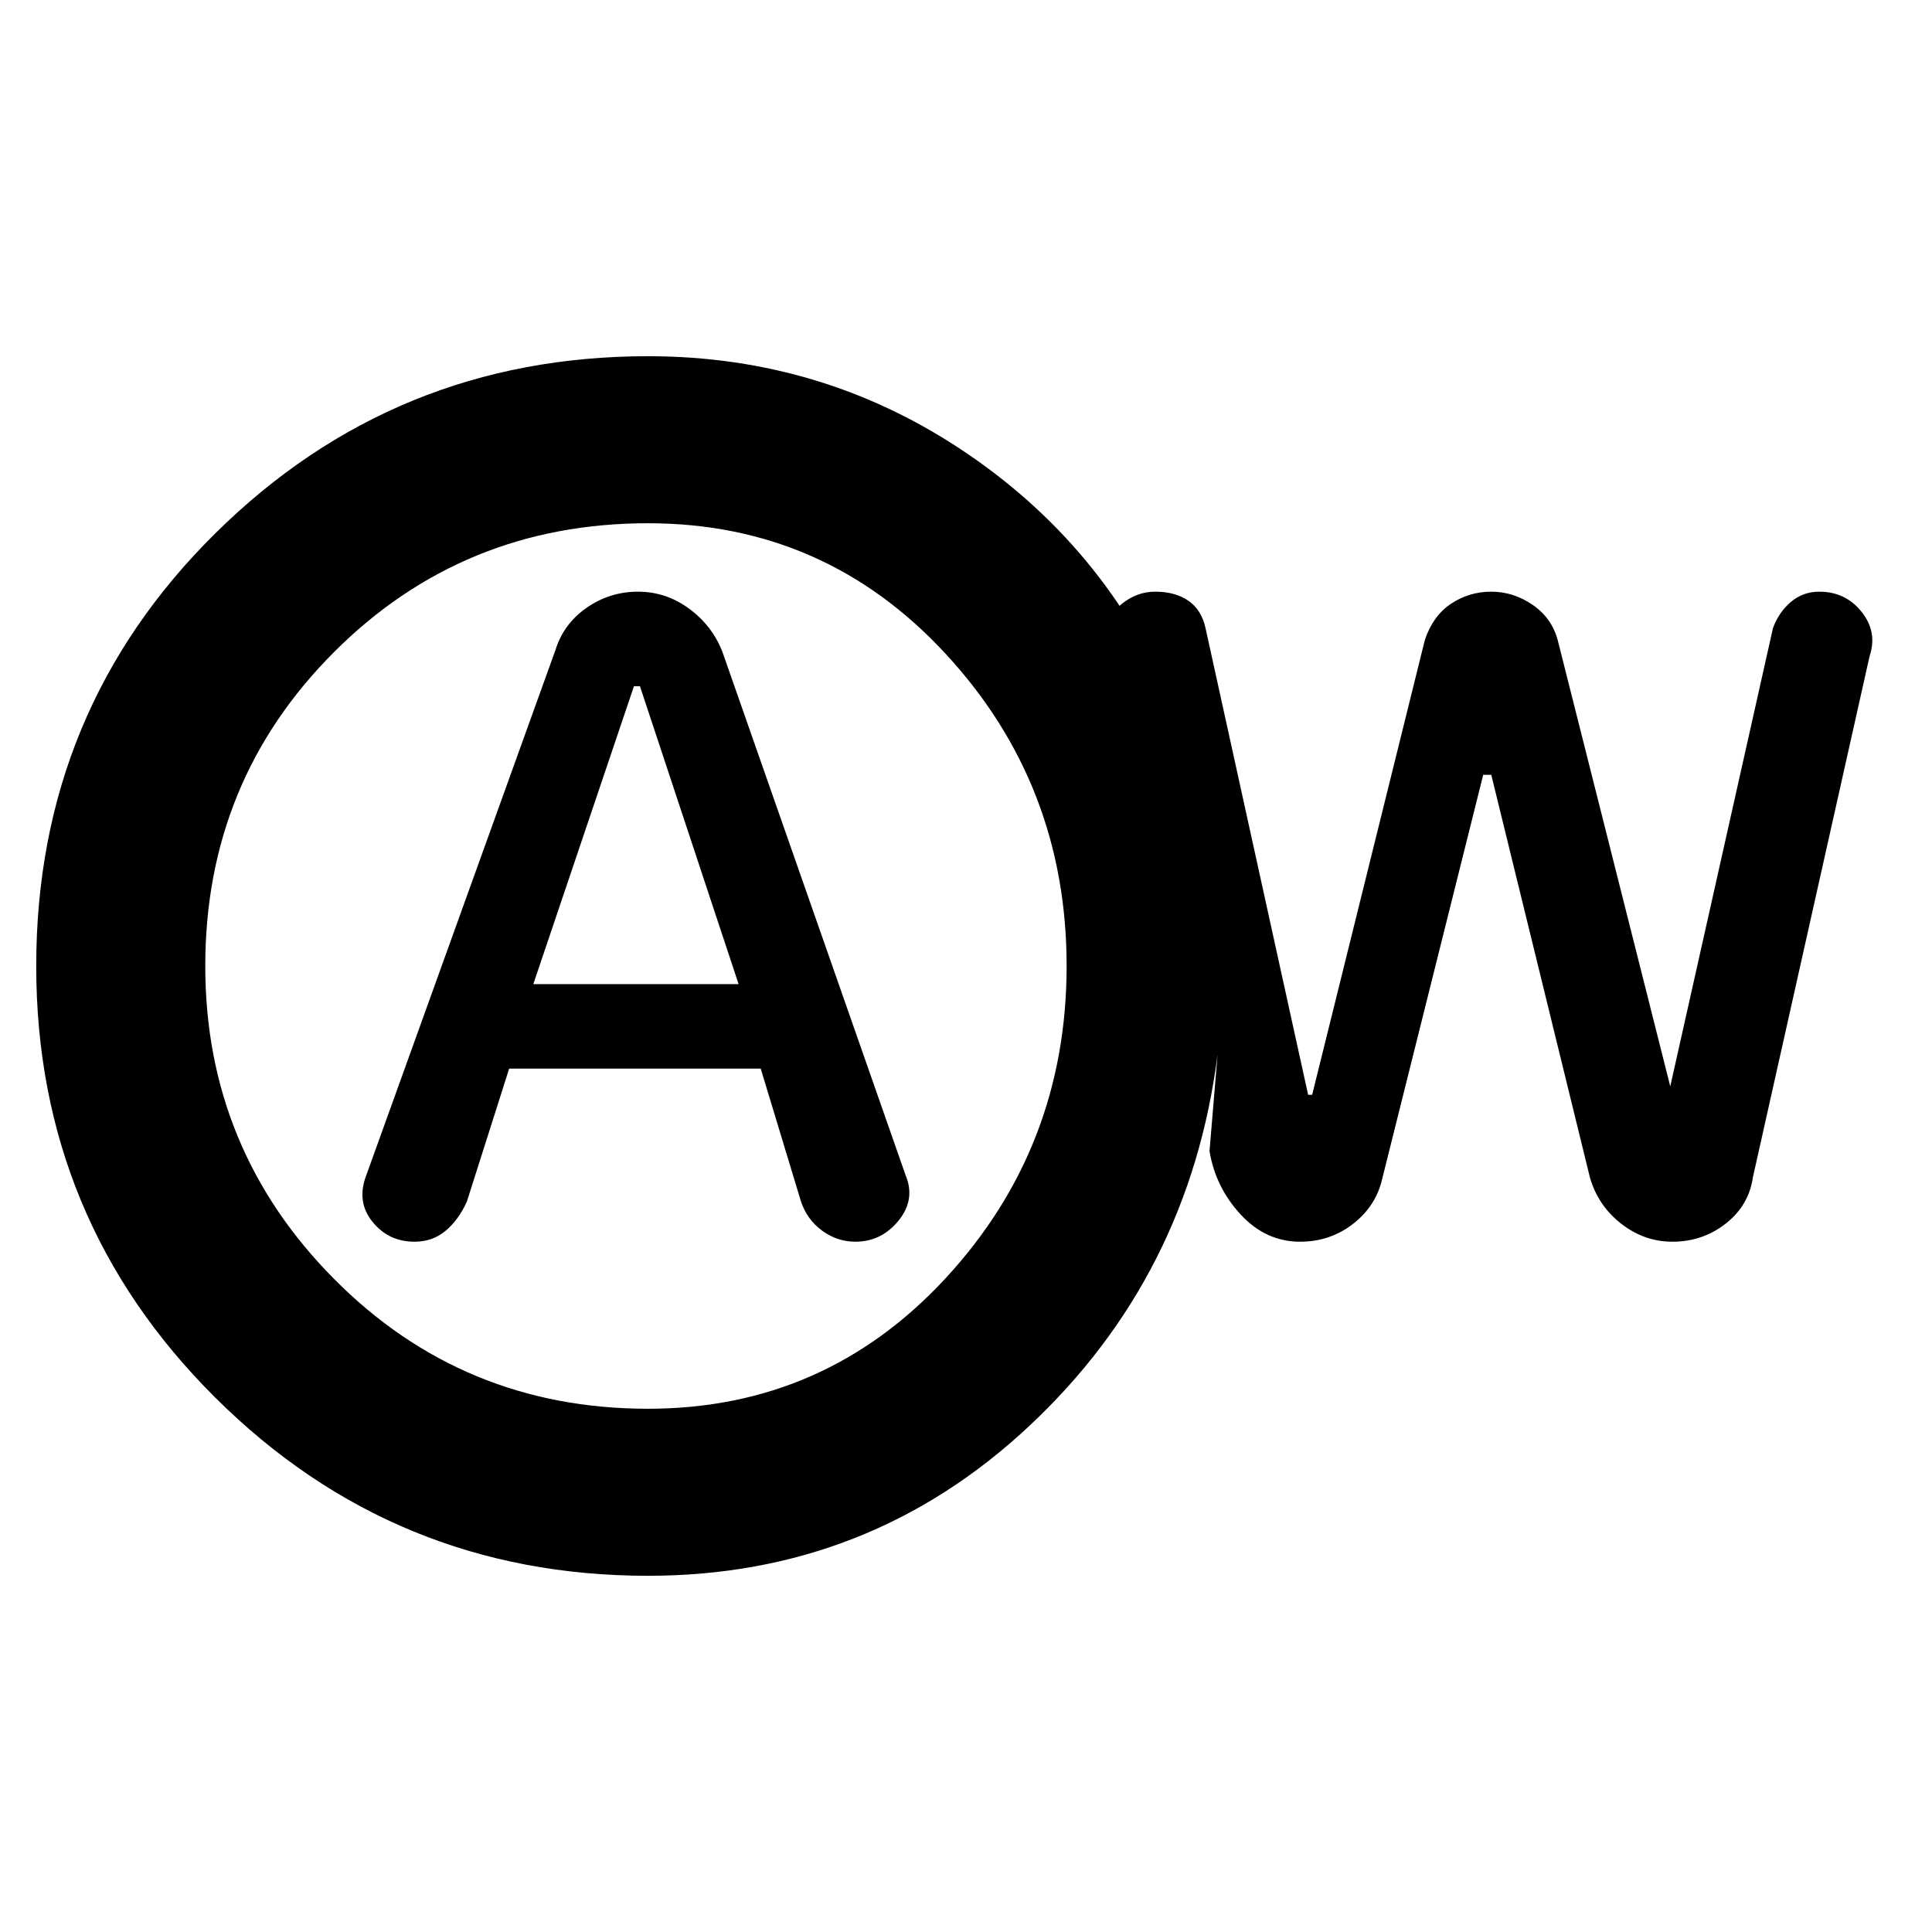 <svg xmlns="http://www.w3.org/2000/svg" height="48" width="48"><path d="M10.3 30.85Q10.75 30.85 11.075 30.575Q11.4 30.3 11.6 29.85L12.65 26.55H18.9L19.9 29.85Q20.05 30.3 20.425 30.575Q20.8 30.85 21.25 30.85Q21.9 30.85 22.325 30.325Q22.75 29.8 22.5 29.2L17.95 16.2Q17.7 15.55 17.125 15.125Q16.55 14.7 15.85 14.7Q15.15 14.7 14.575 15.1Q14 15.5 13.8 16.15L9.1 29.2Q8.85 29.85 9.25 30.35Q9.65 30.85 10.3 30.85ZM13.25 24.45 15.75 17.05H15.9L18.35 24.45ZM16.1 39.15Q9.8 39.15 5.35 34.725Q0.9 30.3 0.9 24Q0.9 17.65 5.35 13.25Q9.8 8.85 16.1 8.85Q20.5 8.85 24.075 11.3Q27.65 13.75 29.25 17.8L27.35 15.75Q27.5 15.3 27.875 15Q28.25 14.7 28.7 14.7Q29.2 14.7 29.525 14.925Q29.85 15.15 29.95 15.6L32.5 27.2H32.6L35.4 15.9Q35.6 15.3 36.05 15Q36.5 14.7 37.05 14.7Q37.6 14.7 38.075 15.025Q38.55 15.35 38.7 15.9L41.55 27.2H41.45L44.05 15.6Q44.2 15.2 44.5 14.95Q44.8 14.7 45.2 14.7Q45.85 14.7 46.25 15.2Q46.65 15.7 46.45 16.3L43.55 29.25Q43.45 29.95 42.875 30.4Q42.3 30.85 41.55 30.85Q40.85 30.85 40.275 30.4Q39.7 29.95 39.5 29.25L37.05 19.25H36.85L34.35 29.25Q34.2 29.95 33.625 30.4Q33.05 30.85 32.3 30.85Q31.45 30.85 30.825 30.175Q30.2 29.5 30.05 28.6L30.25 26.2Q29.55 31.7 25.575 35.425Q21.6 39.15 16.1 39.15ZM16.1 35Q20.5 35 23.5 31.75Q26.5 28.5 26.5 24Q26.5 19.5 23.5 16.25Q20.5 13 16.1 13Q11.5 13 8.3 16.2Q5.1 19.4 5.1 24Q5.1 28.55 8.3 31.775Q11.5 35 16.1 35ZM15.8 24Q15.8 24 15.8 24Q15.8 24 15.8 24Q15.8 24 15.8 24Q15.8 24 15.8 24Q15.8 24 15.8 24Q15.8 24 15.8 24Q15.8 24 15.8 24Q15.8 24 15.8 24Z"/></svg>